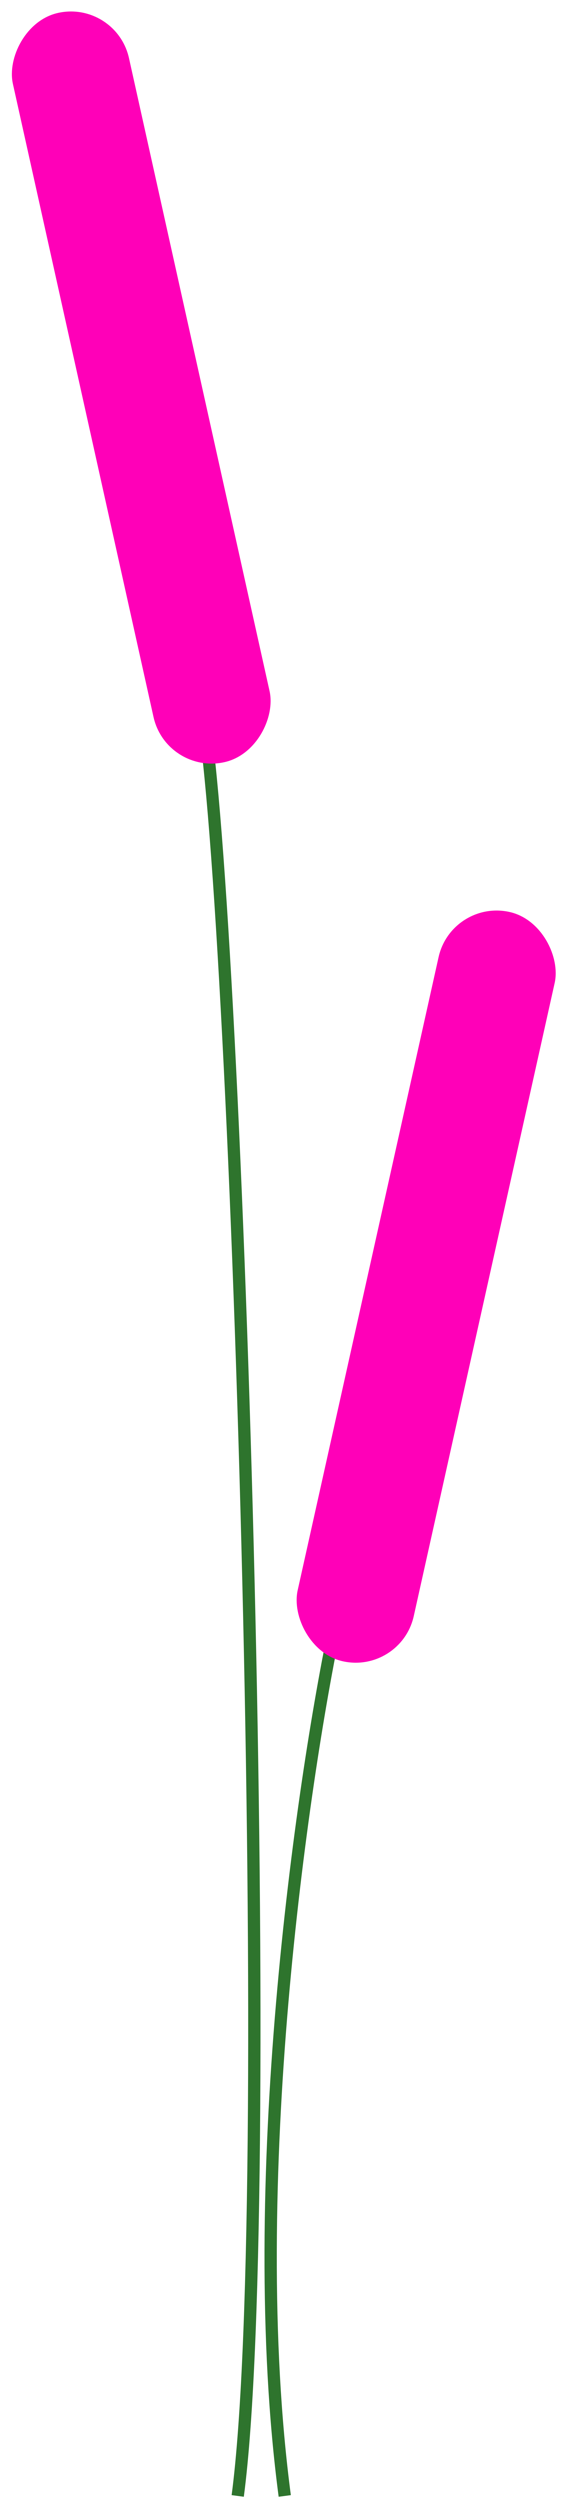 <svg width="139" height="609" viewBox="0 0 139 609" fill="none" xmlns="http://www.w3.org/2000/svg">
<path d="M81.939 395C73.606 434.5 59.439 532.4 69.439 608" stroke="#2E742D" stroke-width="3"/>
<rect x="110.105" y="219" width="29" height="187" rx="14.5" transform="rotate(12.56 110.105 219)" fill="#FF00B8"/>
<path d="M49 171.5C57.333 211 67.972 532.4 57.972 608" stroke="#2E742D" stroke-width="3"/>
<rect width="29" height="187" rx="14.5" transform="matrix(-0.976 0.217 0.217 0.976 28.306 0)" fill="#FF00B8"/>
</svg>
